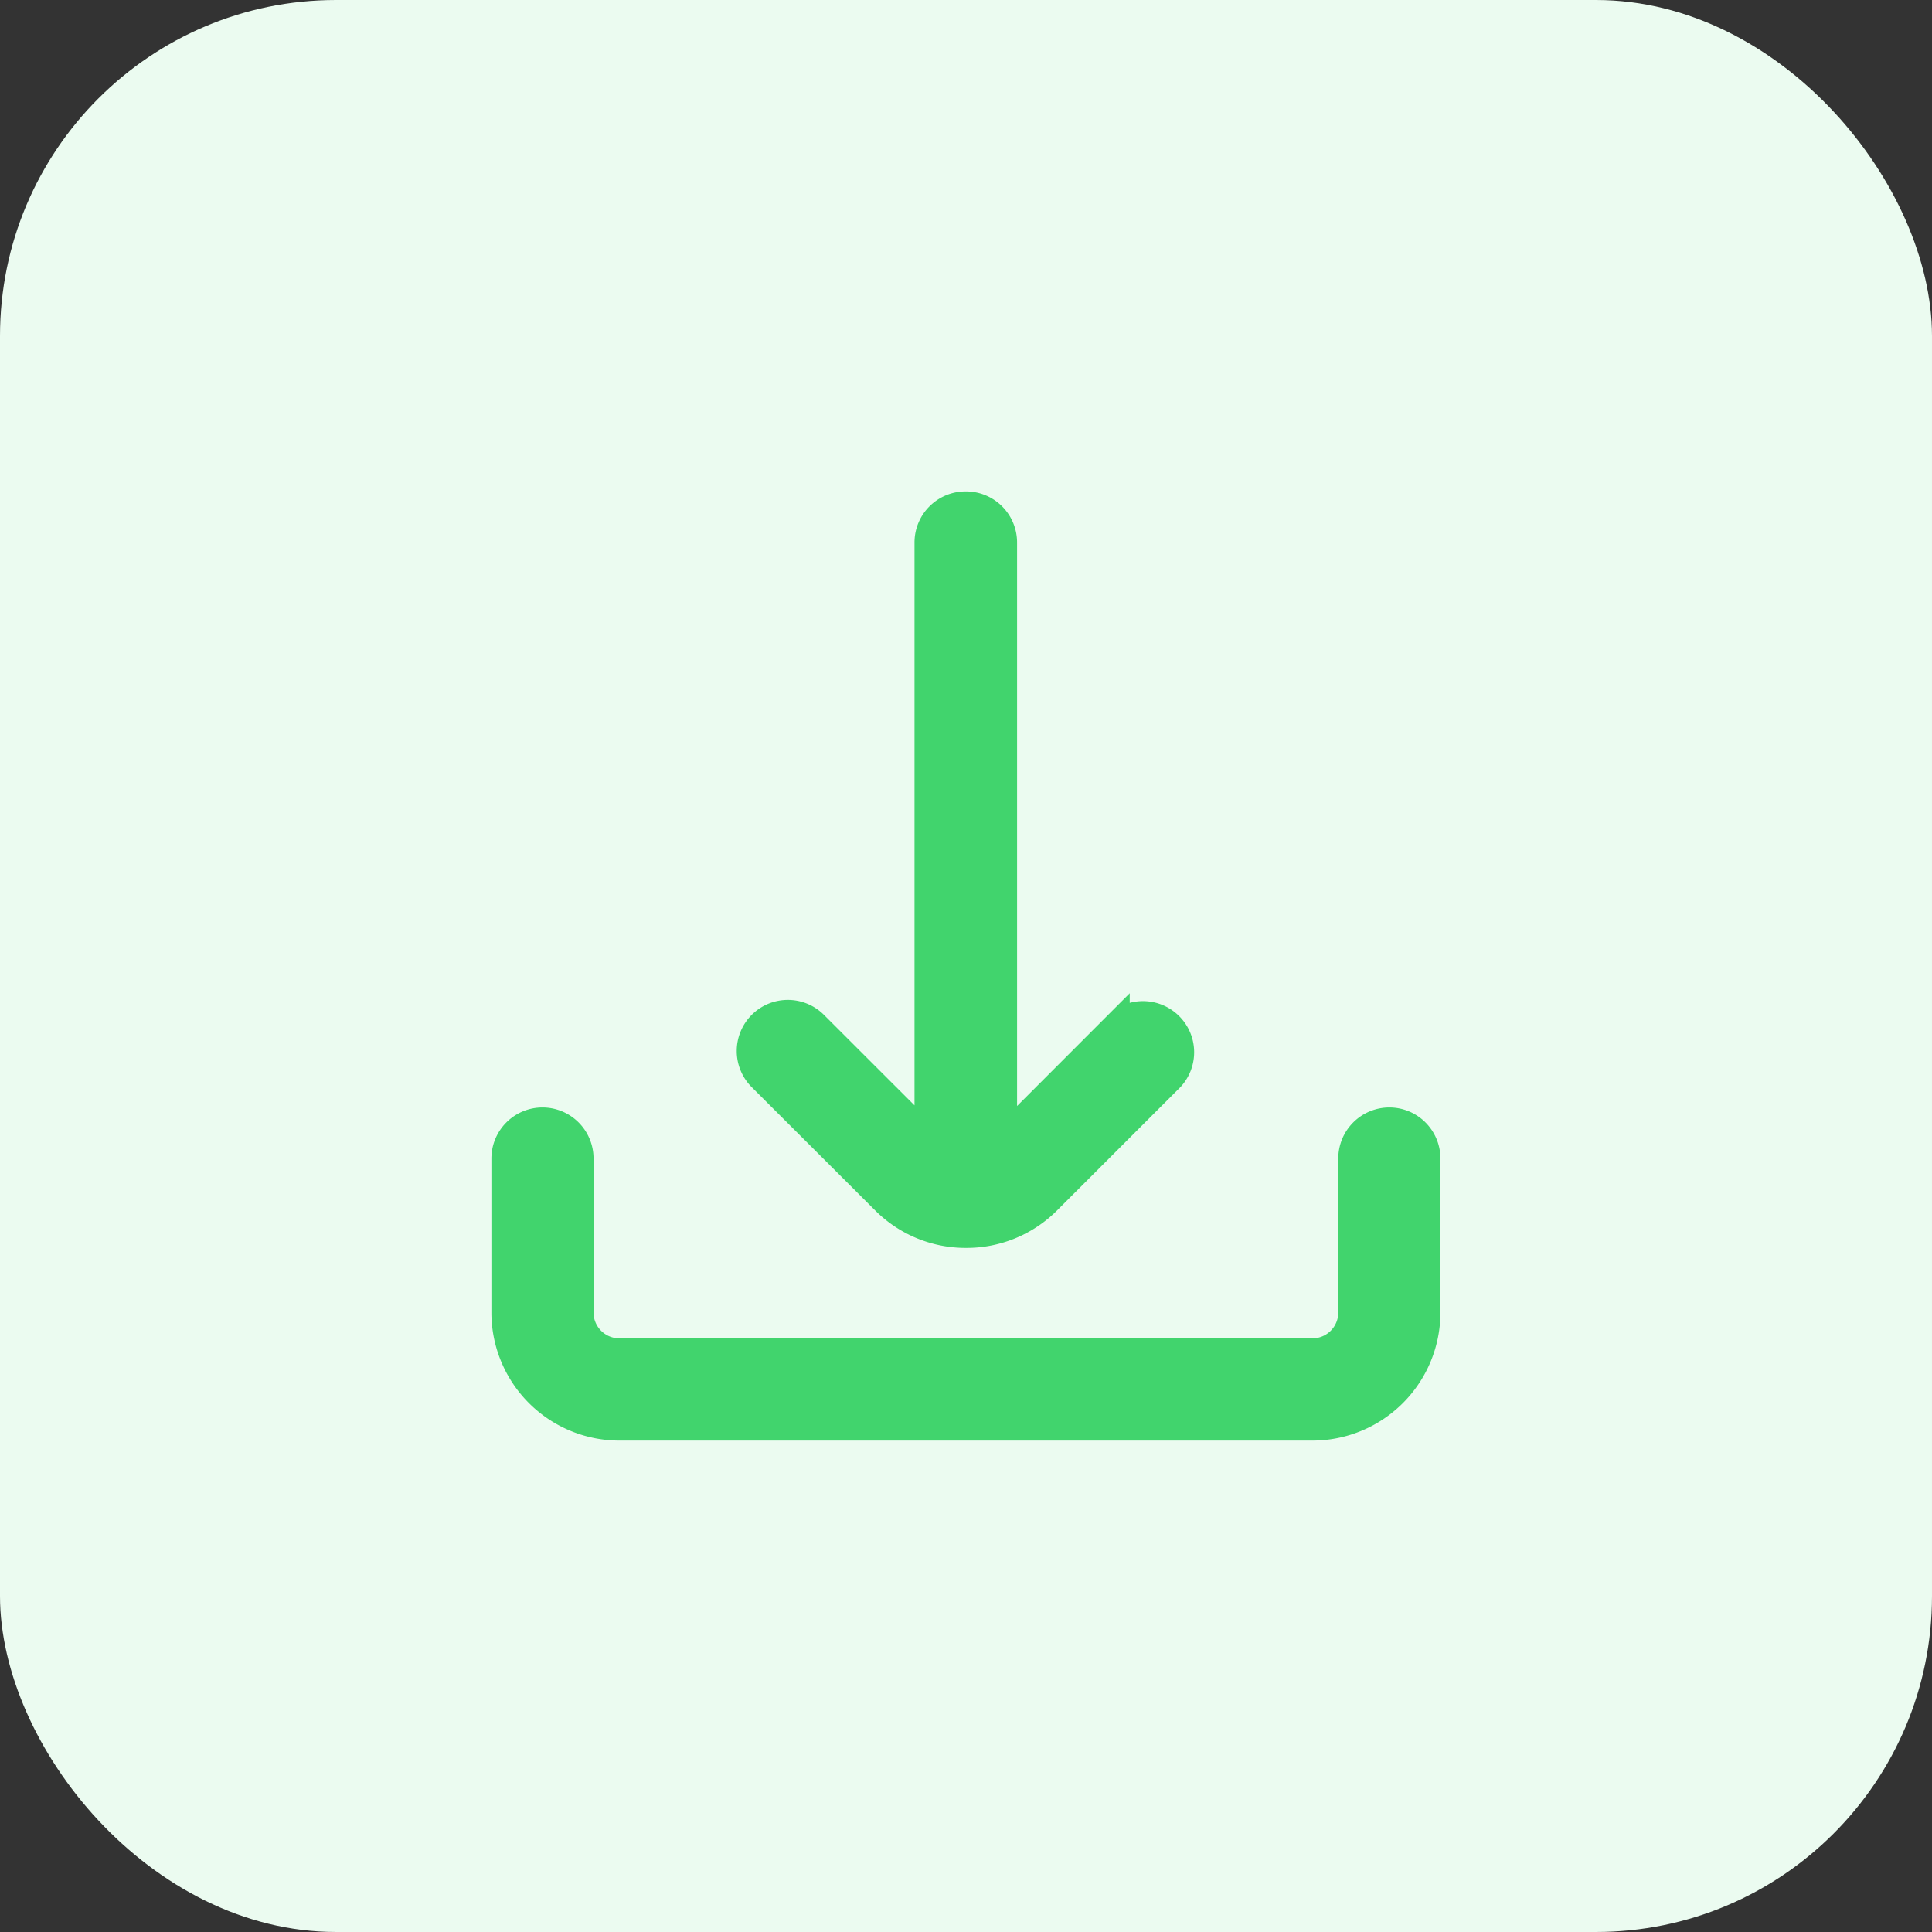 <svg id="download_green" data-name="download green" xmlns="http://www.w3.org/2000/svg" width="23" height="23" viewBox="0 0 23 23">
  <rect x="0" y="0" width="23" height="23" fill="#333333" stroke="none"/>
  <rect id="Rectangle_160" data-name="Rectangle 160" width="23" height="23" rx="4" fill="#ebfbf0"/>
  <path id="Union_14" data-name="Union 14" d="M-6082.625,11A1.375,1.375,0,0,1-6084,9.625V7.792a.458.458,0,0,1,.458-.458.458.458,0,0,1,.458.458V9.625a.458.458,0,0,0,.458.458h8.25a.458.458,0,0,0,.458-.458V7.792a.458.458,0,0,1,.458-.458.458.458,0,0,1,.458.458V9.625A1.375,1.375,0,0,1-6074.375,11Zm3.152-2.694-1.472-1.47a.458.458,0,0,1,0-.648.458.458,0,0,1,.648,0l1.334,1.333,0-7.062A.458.458,0,0,1-6078.5,0a.458.458,0,0,1,.458.458l0,7.071,1.341-1.342a.459.459,0,0,1,.616,0,.458.458,0,0,1,.033.647l-1.472,1.472h0a1.372,1.372,0,0,1-.972.4A1.371,1.371,0,0,1-6079.473,8.306Z" transform="translate(6090 6)" fill="#41d46d" stroke="#41d46d" stroke-width="0.3"/>
</svg>
